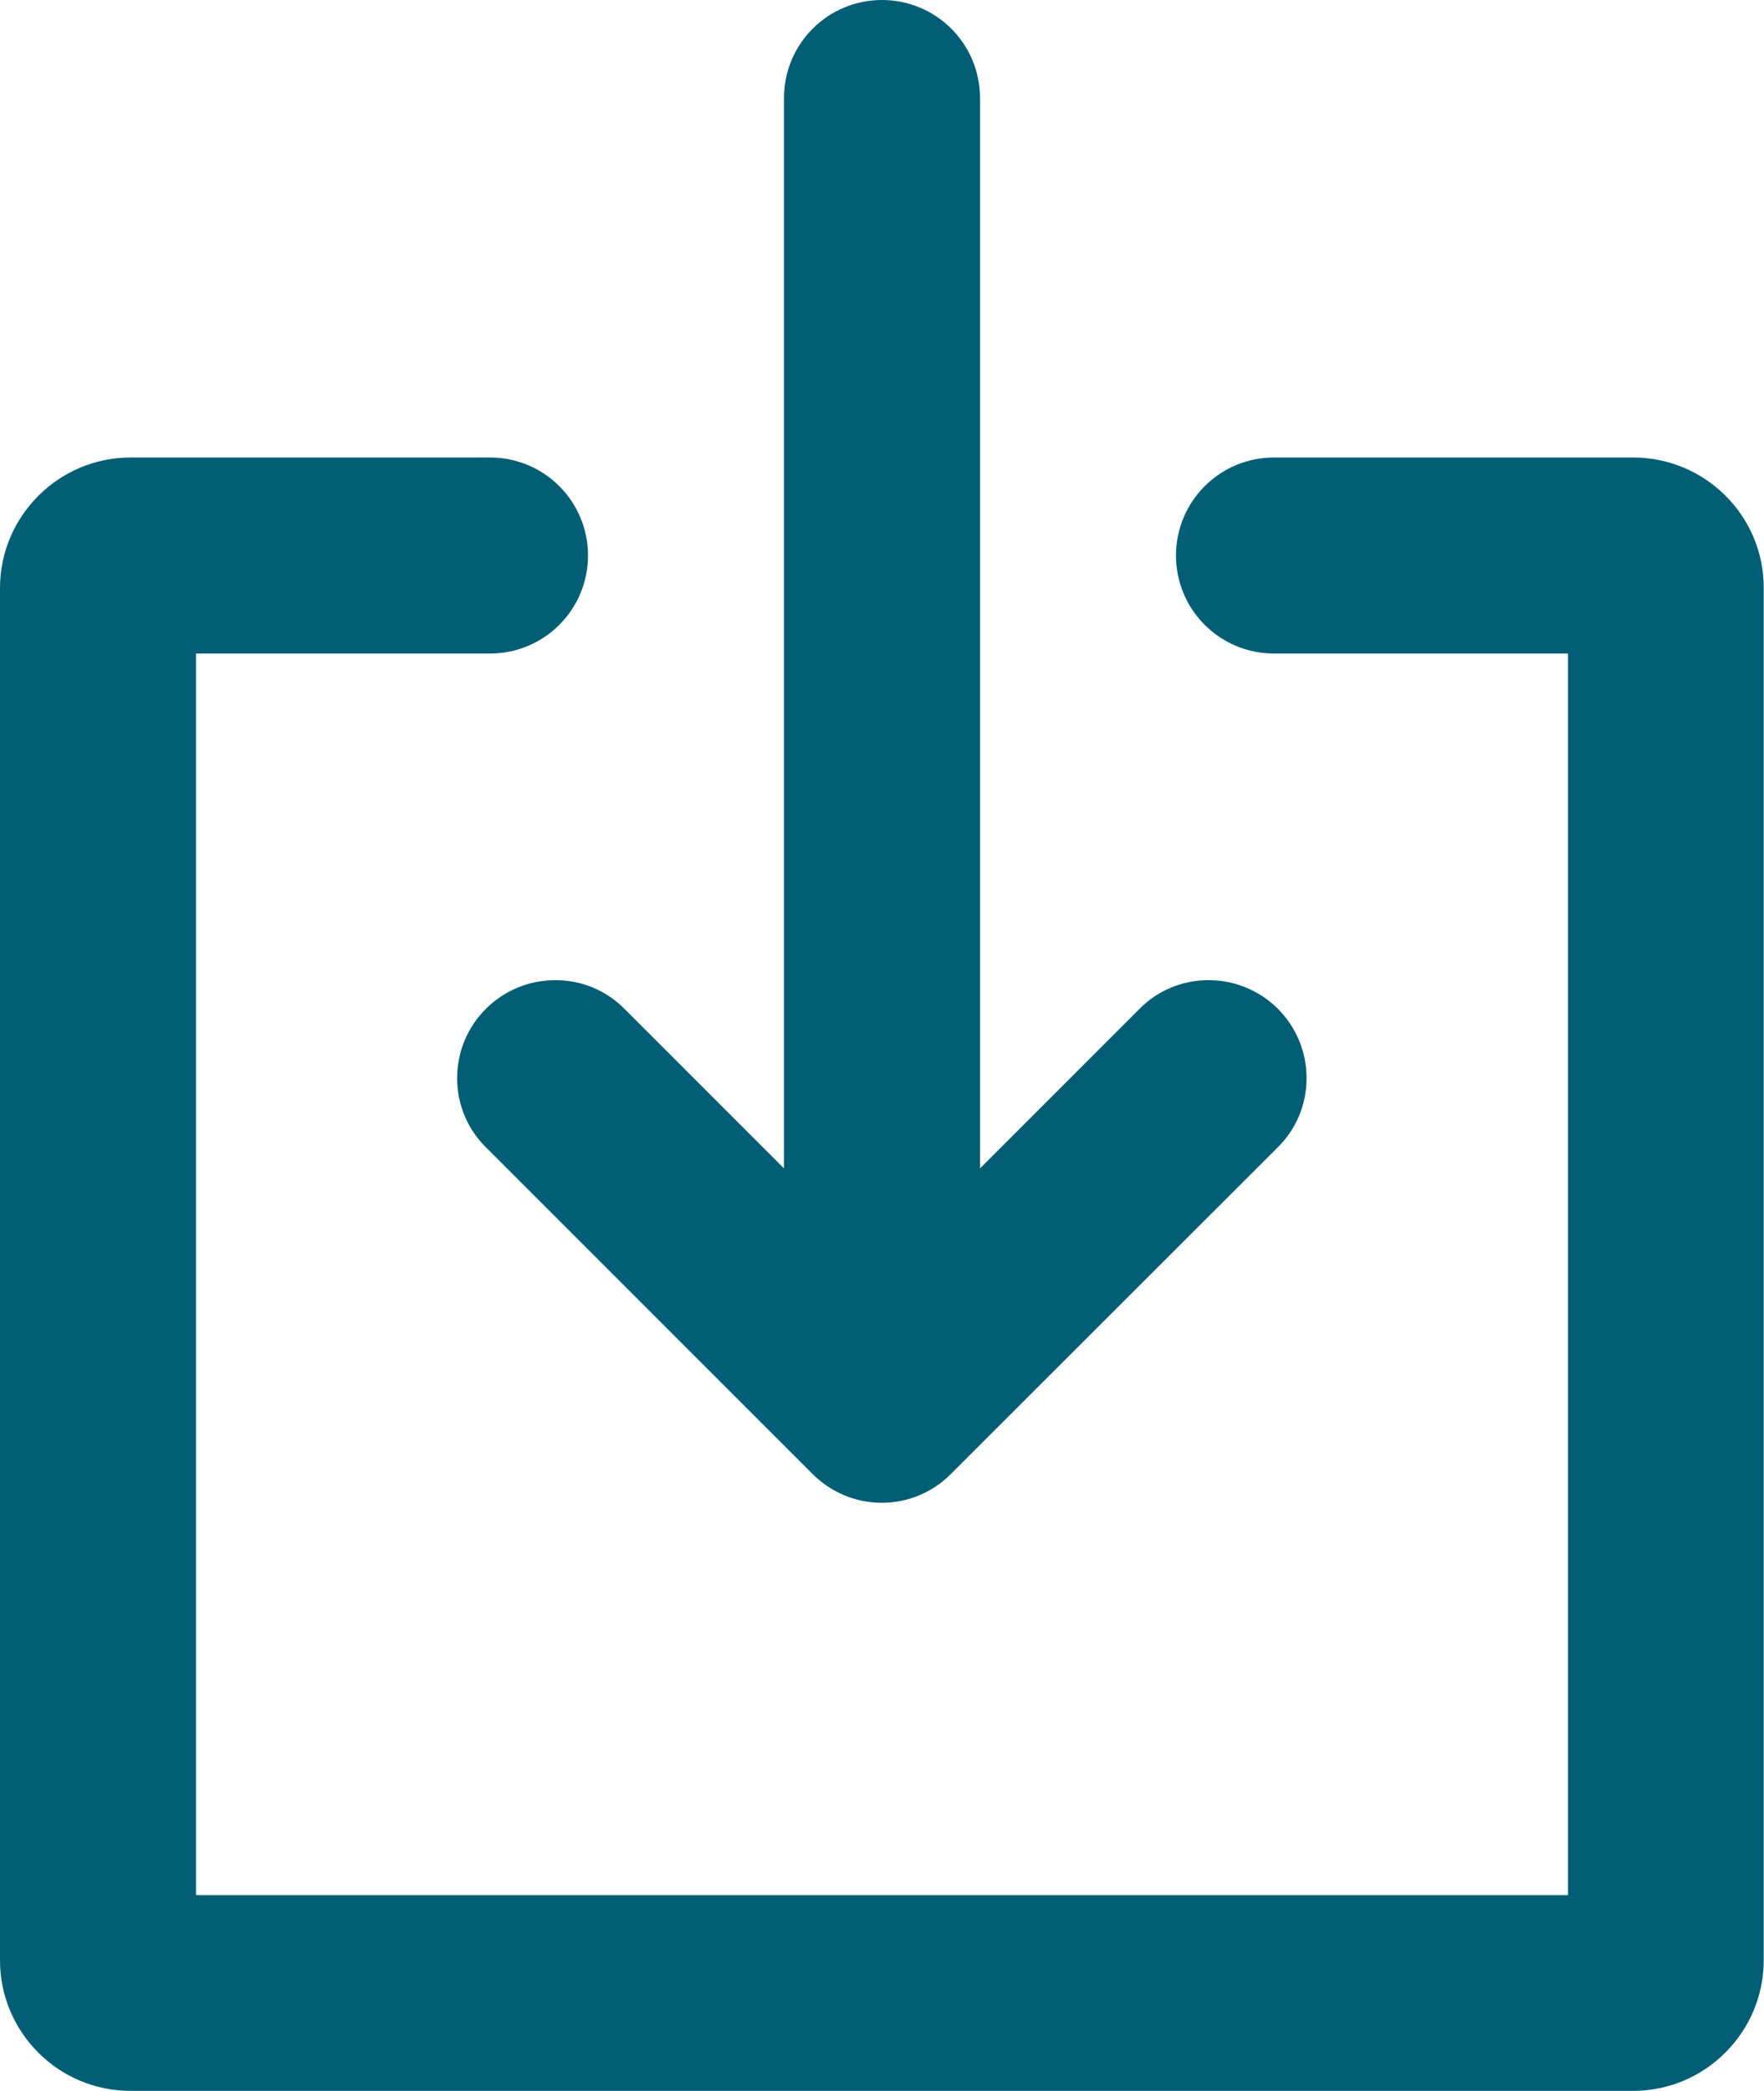 <?xml version="1.0" encoding="utf-8"?>
<!-- Generator: Adobe Illustrator 19.0.0, SVG Export Plug-In . SVG Version: 6.00 Build 0)  -->
<svg version="1.1" id="Capa_1" xmlns="http://www.w3.org/2000/svg" xmlns:xlink="http://www.w3.org/1999/xlink" x="0px" y="0px"
	 viewBox="56.7 0 612 725.3" style="enable-background:new 56.7 0 612 725.3;" xml:space="preserve">
<style type="text/css">
	.st0{fill:#025E75;}
</style>
<g>
	<g id="In">
		<g>
			<path class="st0" d="M215.3,374c0,9.4,3.8,17.9,10,24l113.3,113.3c6.2,6.2,14.7,10,24,10s17.9-3.8,24-10L500,398
				c6.2-6.1,10-14.6,10-24c0-18.8-15.2-34-34-34c-9.4,0-17.9,3.8-24,10l-55.3,55.3V34c0-18.8-15.2-34-34-34s-34,15.2-34,34v371.3
				L273.4,350c-6.1-6.2-14.6-10-24-10C230.5,340,215.3,355.2,215.3,374z M623.3,158.7H498.7c-18.8,0-34,15.2-34,34s15.2,34,34,34
				h102v430.7h-476V226.7h102c18.8,0,34-15.2,34-34s-15.2-34-34-34H102c-25,0-45.3,20.4-45.3,45.3v476c0,25,20.3,45.3,45.3,45.3
				h521.3c25,0,45.3-20.4,45.3-45.3V204C668.7,179,648.3,158.7,623.3,158.7z"/>
		</g>
	</g>
</g>
</svg>
